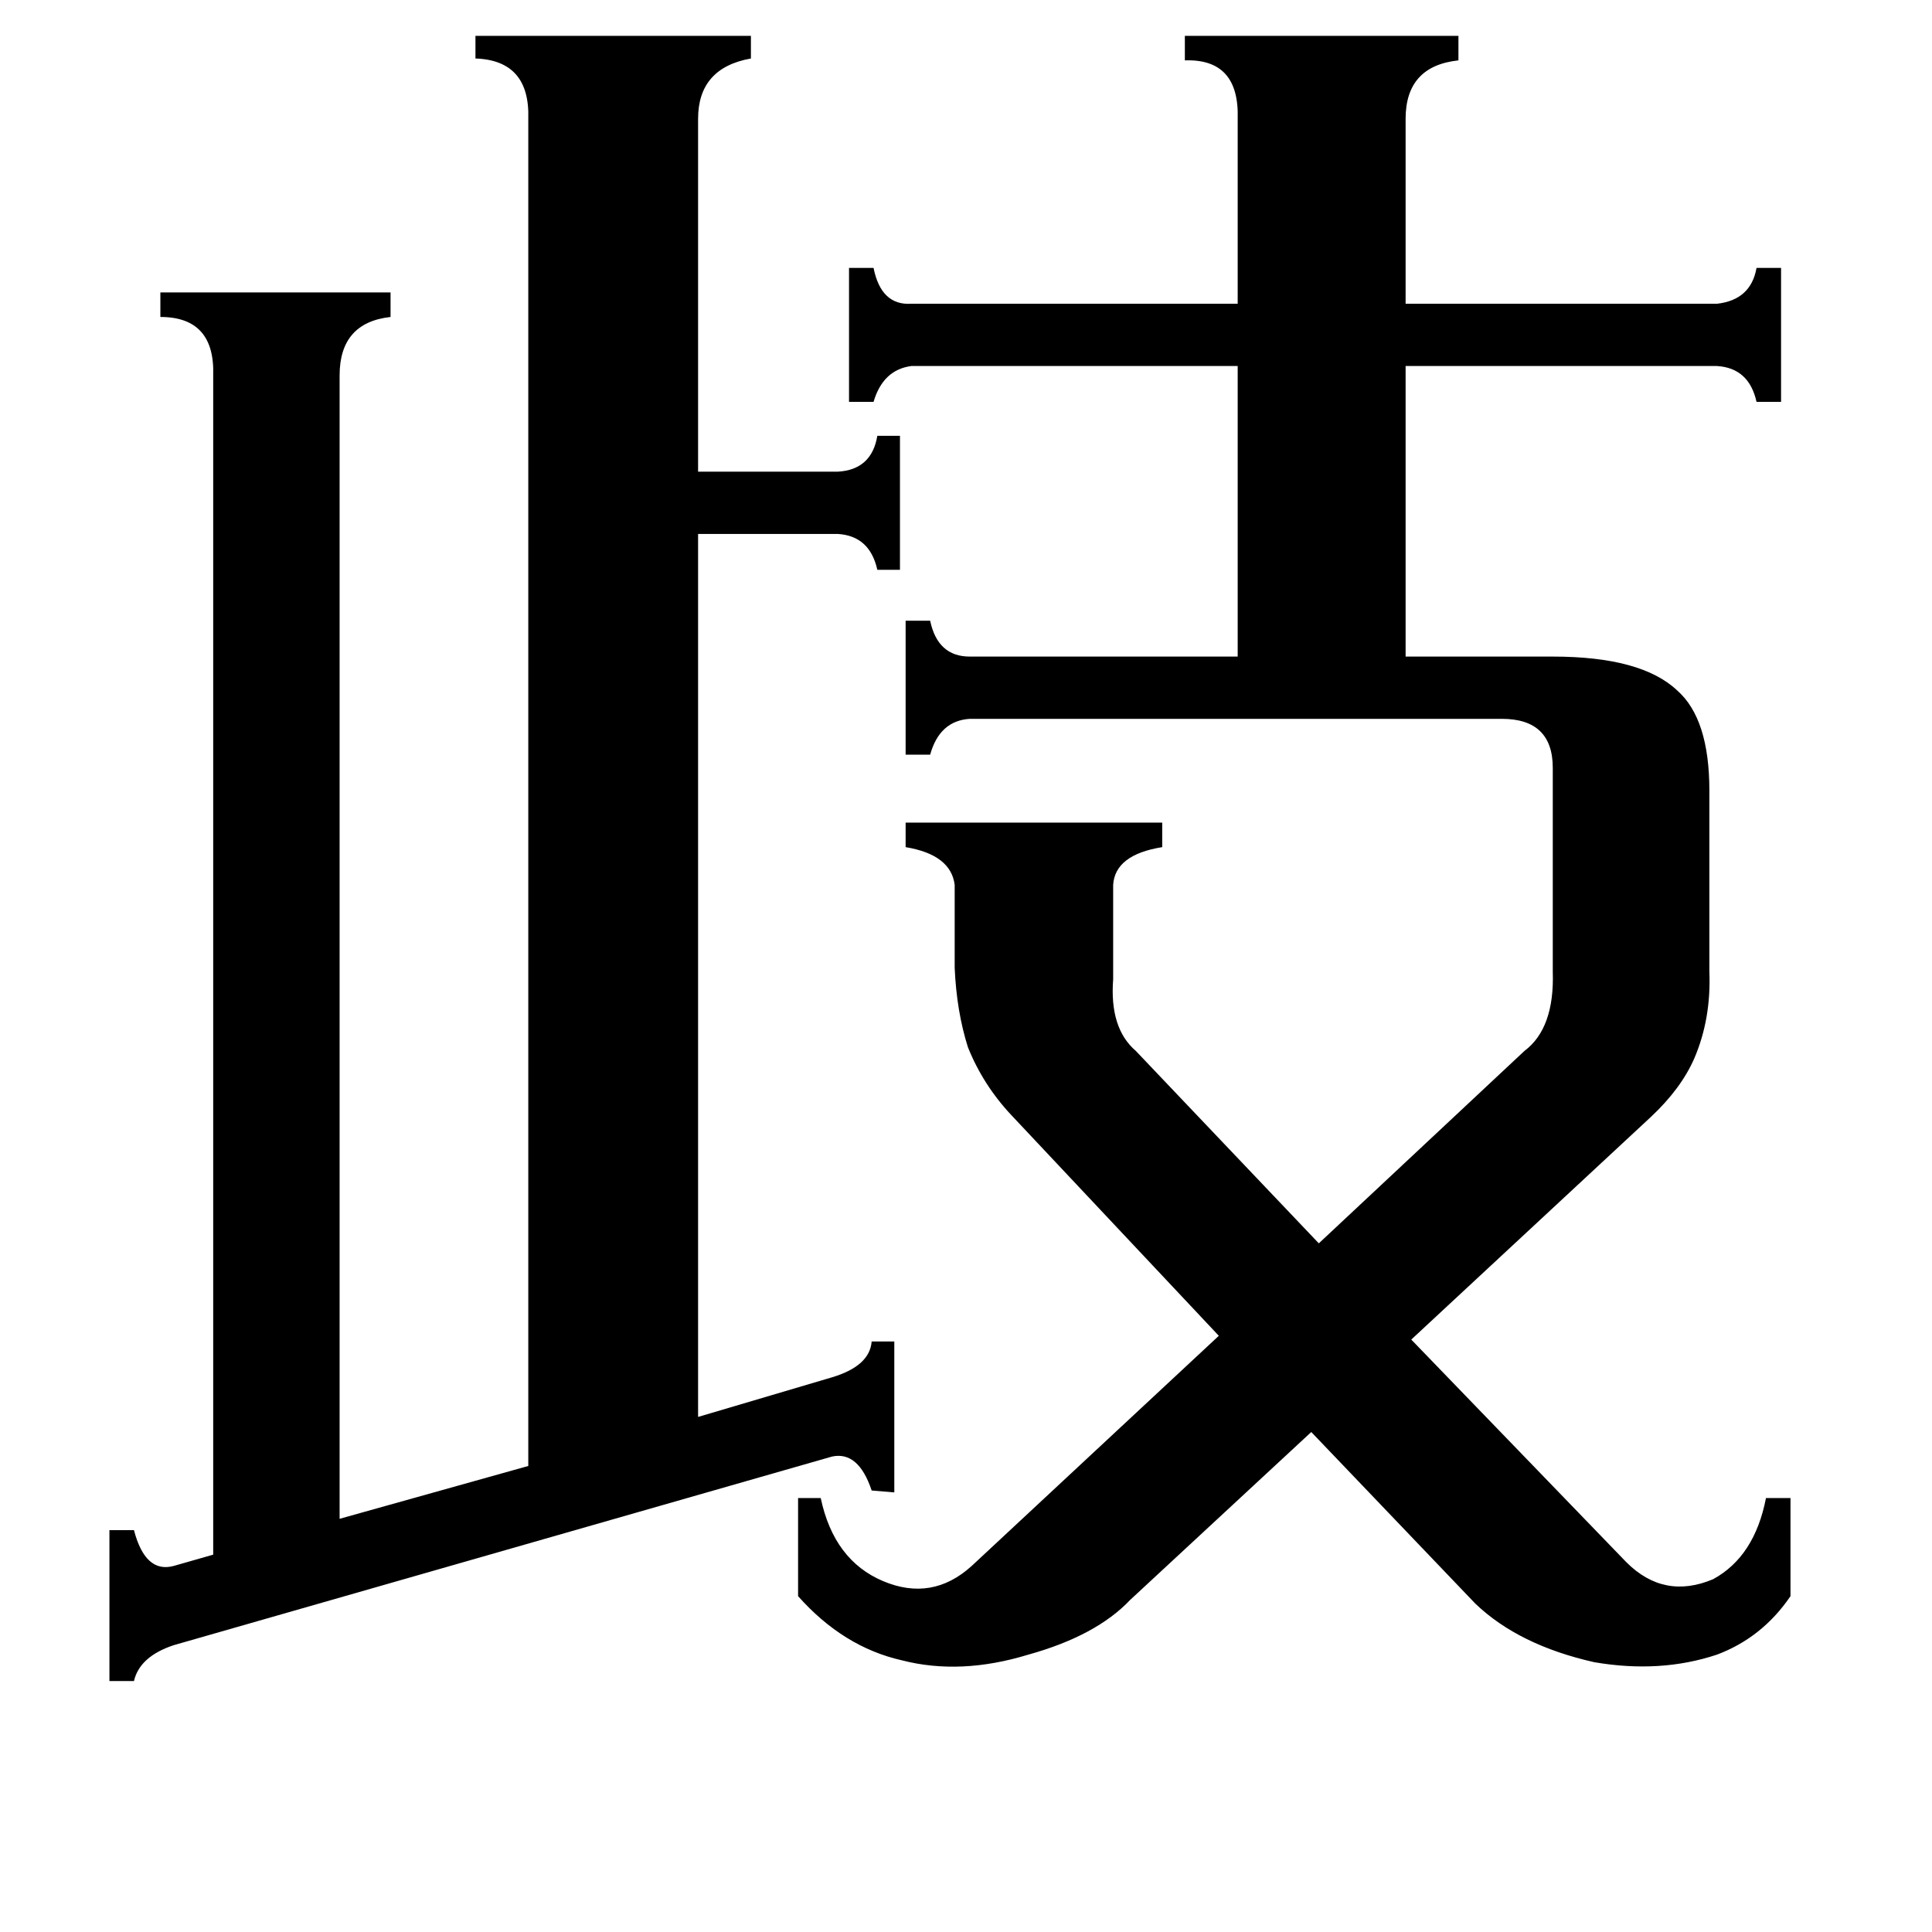 <svg xmlns="http://www.w3.org/2000/svg" viewBox="0 -800 1024 1024">
	<path fill="#000000" d="M280 -737Q281 -768 252 -769V-781H398V-769Q370 -764 370 -737V-550H444Q462 -551 465 -569H477V-498H465Q461 -516 444 -517H370V-49L441 -70Q461 -76 462 -89H474V-9L462 -10Q455 -31 441 -28L92 72Q74 78 71 91H58V11H71Q77 34 92 30L113 24V-601Q114 -632 85 -632V-645H207V-632Q180 -629 180 -601V5L280 -23ZM656 -737Q657 -769 628 -768V-781H773V-768Q745 -765 745 -737V-639H910Q928 -641 931 -658H944V-587H931Q927 -605 910 -606H745V-452H823Q870 -452 889 -434Q906 -419 906 -381V-285Q907 -260 898 -239Q891 -223 875 -208L748 -90L862 28Q882 48 908 37Q930 25 936 -6H949V46Q934 68 910 77Q880 87 845 81Q805 72 782 50L695 -41L599 48Q581 67 545 77Q509 88 478 80Q447 73 423 46V-6H435Q442 27 468 38Q494 49 515 30L646 -92L536 -209Q521 -225 513 -245Q507 -264 506 -287V-331Q504 -347 480 -351V-364H616V-351Q591 -347 590 -331V-285Q590 -284 590 -281Q588 -255 602 -243L699 -141L808 -243Q824 -255 823 -285V-393Q823 -419 796 -419H514Q498 -418 493 -400H480V-471H493Q497 -452 514 -452H656V-606H483Q468 -604 463 -587H450V-658H463Q467 -638 483 -639H656Z"/>
</svg>